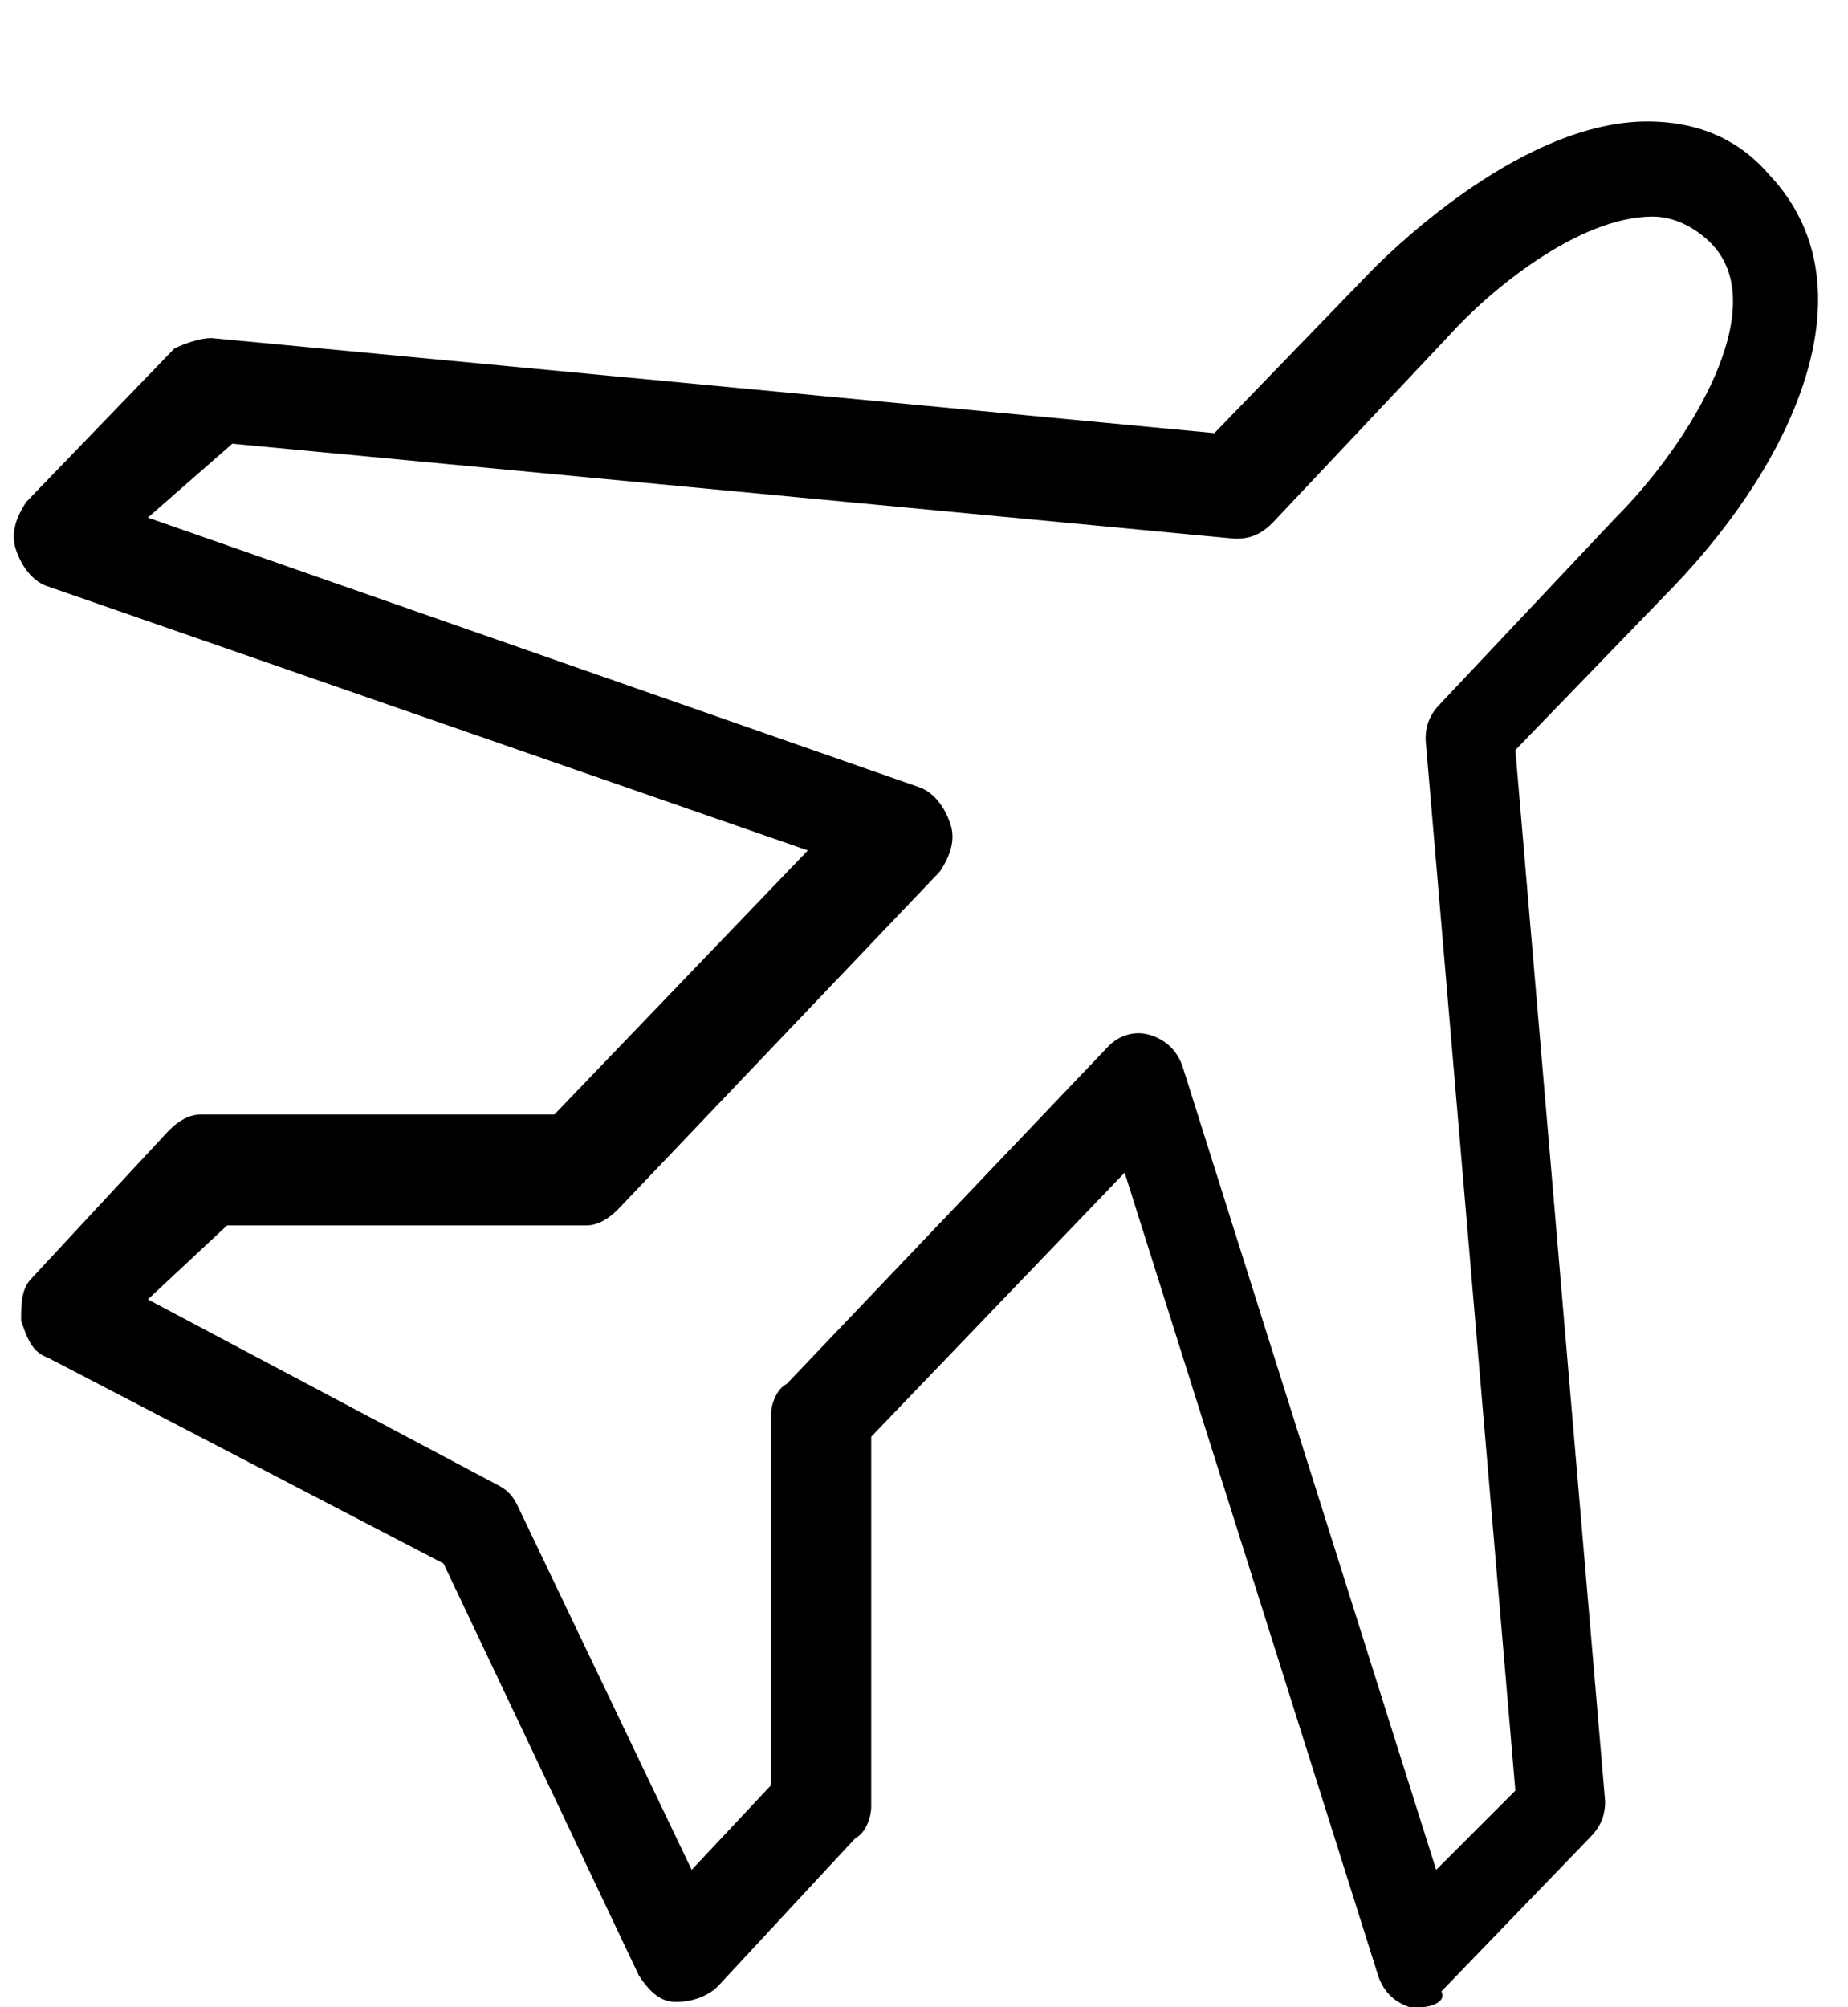 <svg xmlns="http://www.w3.org/2000/svg" xmlns:xlink="http://www.w3.org/1999/xlink" viewBox="0 0 35 38">
<defs>
<path id="areoPlane" d="M26.9 38h-.2c-.3-.1-.5-.3-.6-.6l-4.8-15.2-4.8 5v7c0 .2-.1.5-.3.6l-2.6 2.8c-.2.2-.5.3-.8.3-.3 0-.5-.2-.7-.5l-3.7-7.8-7.5-3.9c-.3-.1-.4-.4-.5-.7 0-.3 0-.6.2-.8l2.6-2.8c.2-.2.4-.3.6-.3h6.7l4.8-5-14.4-5c-.3-.1-.5-.4-.6-.7-.1-.3 0-.6.2-.9l2.8-2.9c.2-.1.5-.2.7-.2l19 1.8 3-3.1c.5-.5 2.9-2.8 5.2-2.8.9 0 1.7.3 2.3 1 2 2.1.5 5.4-1.8 7.8l-3 3.1 1.7 19.9c0 .3-.1.5-.3.7l-2.8 2.9c.1.2-.2.3-.4.3zM2.8 24.6l6.6 3.5c.2.1.3.2.4.4l3.3 6.9 1.5-1.6v-7c0-.2.1-.5.3-.6l6.1-6.4c.2-.2.5-.3.8-.2.3.1.5.3.6.6l4.8 15.2 1.5-1.5L27 14c0-.3.1-.5.3-.7l3.3-3.5c1.4-1.4 3-4 1.8-5.2-.3-.3-.7-.5-1.1-.5-1.4 0-3.1 1.4-3.9 2.3l-3.3 3.5c-.2.2-.4.3-.7.3l-19-1.8-1.6 1.4 14.6 5.1c.3.1.5.4.6.7.1.3 0 .6-.2.9l-6.1 6.4c-.2.2-.4.3-.6.3H4.3l-1.5 1.4z"></path>
</defs>
<clipPath id="areoPlanePath">
<use xlink:href="#areoPlane" overflow="visible"></use>
</clipPath>
<path clip-path="url(#areoPlanePath)" fill="#000000" d="M-3.5-1.6h41.9v43.4H-3.5z"></path>
</svg>